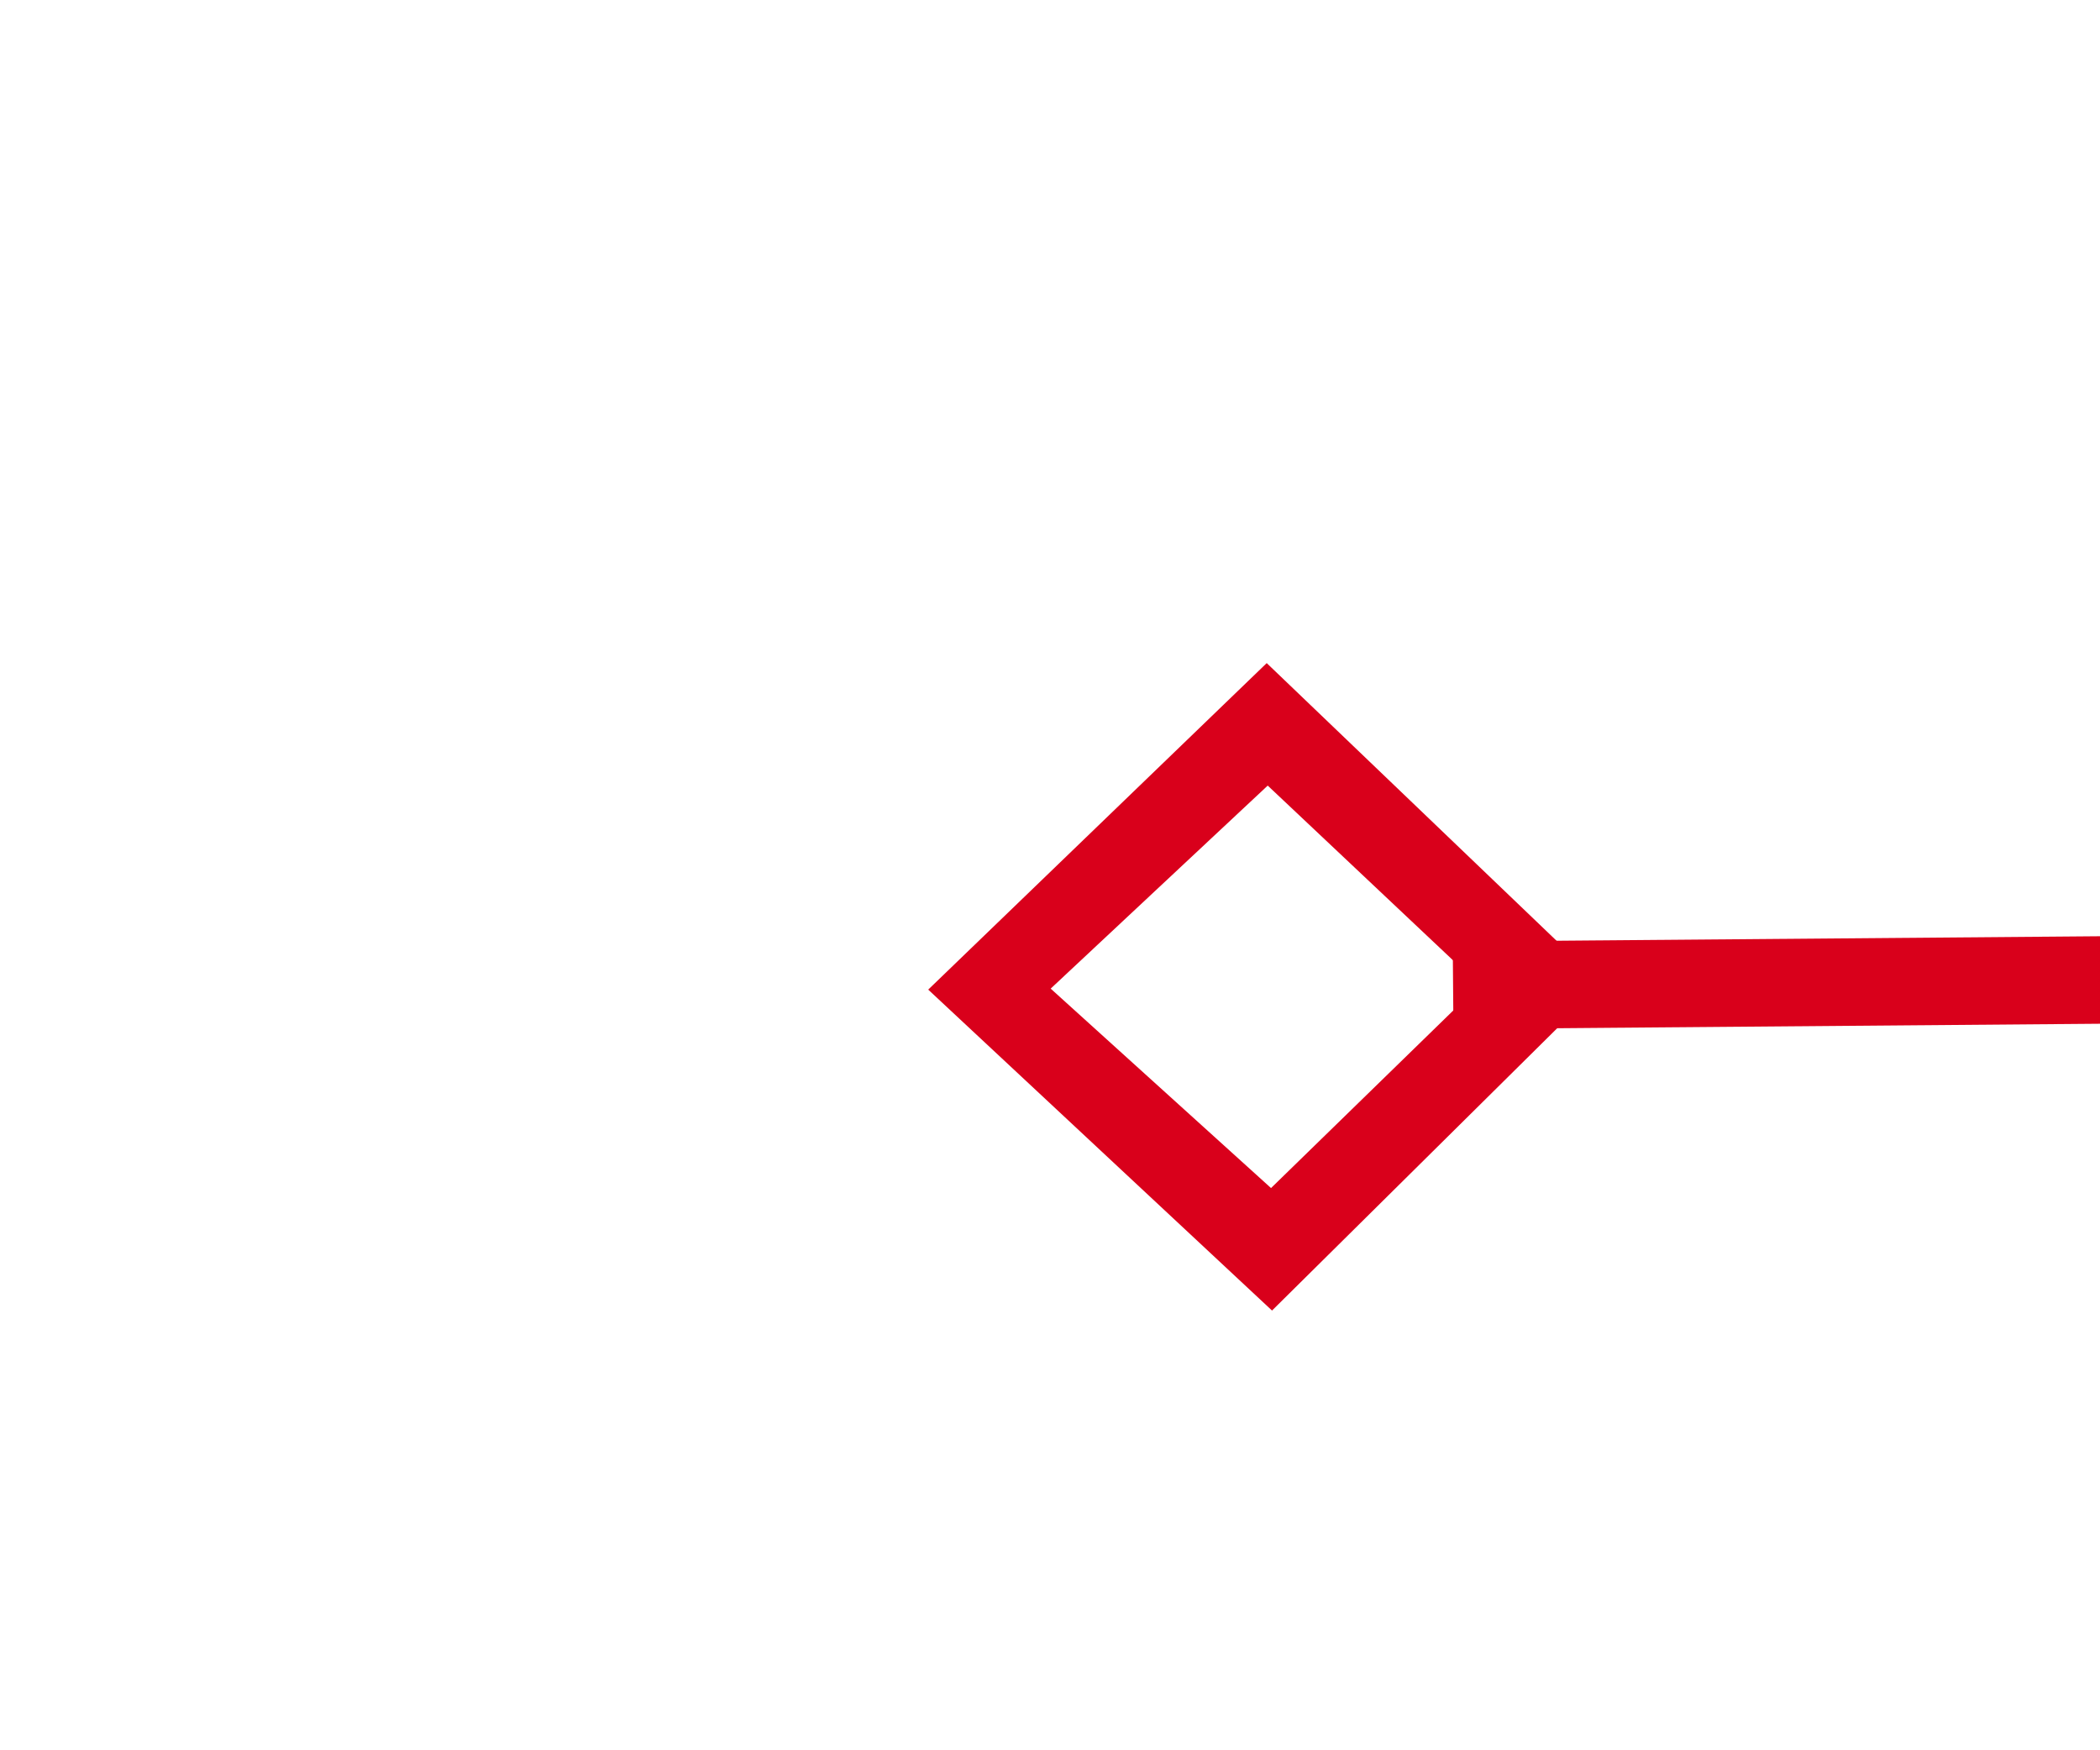 ﻿<?xml version="1.0" encoding="utf-8"?>
<svg version="1.1" xmlns:xlink="http://www.w3.org/1999/xlink" width="24px" height="20px" preserveAspectRatio="xMinYMid meet" viewBox="1964 503  24 18" xmlns="http://www.w3.org/2000/svg">
  <g transform="matrix(-0.988 -0.156 0.156 -0.988 3847.578 1326.811 )">
    <path d="M 1586.9 540.8  L 1583 544.5  L 1586.9 548.2  L 1590.7 544.5  L 1586.9 540.8  Z M 1586.9 546.8  L 1584.4 544.5  L 1586.9 542.2  L 1589.3 544.5  L 1586.9 546.8  Z M 1976.1 548.2  L 1980 544.5  L 1976.1 540.8  L 1972.3 544.5  L 1976.1 548.2  Z M 1976.1 542.2  L 1978.6 544.5  L 1976.1 546.8  L 1973.7 544.5  L 1976.1 542.2  Z " fill-rule="nonzero" fill="#d9001b" stroke="none" transform="matrix(0.986 -0.164 0.164 0.986 -65.126 299.155 )" />
    <path d="M 1589 544.5  L 1974 544.5  " stroke-width="1" stroke="#d9001b" fill="none" transform="matrix(0.986 -0.164 0.164 0.986 -65.126 299.155 )" />
  </g>
</svg>